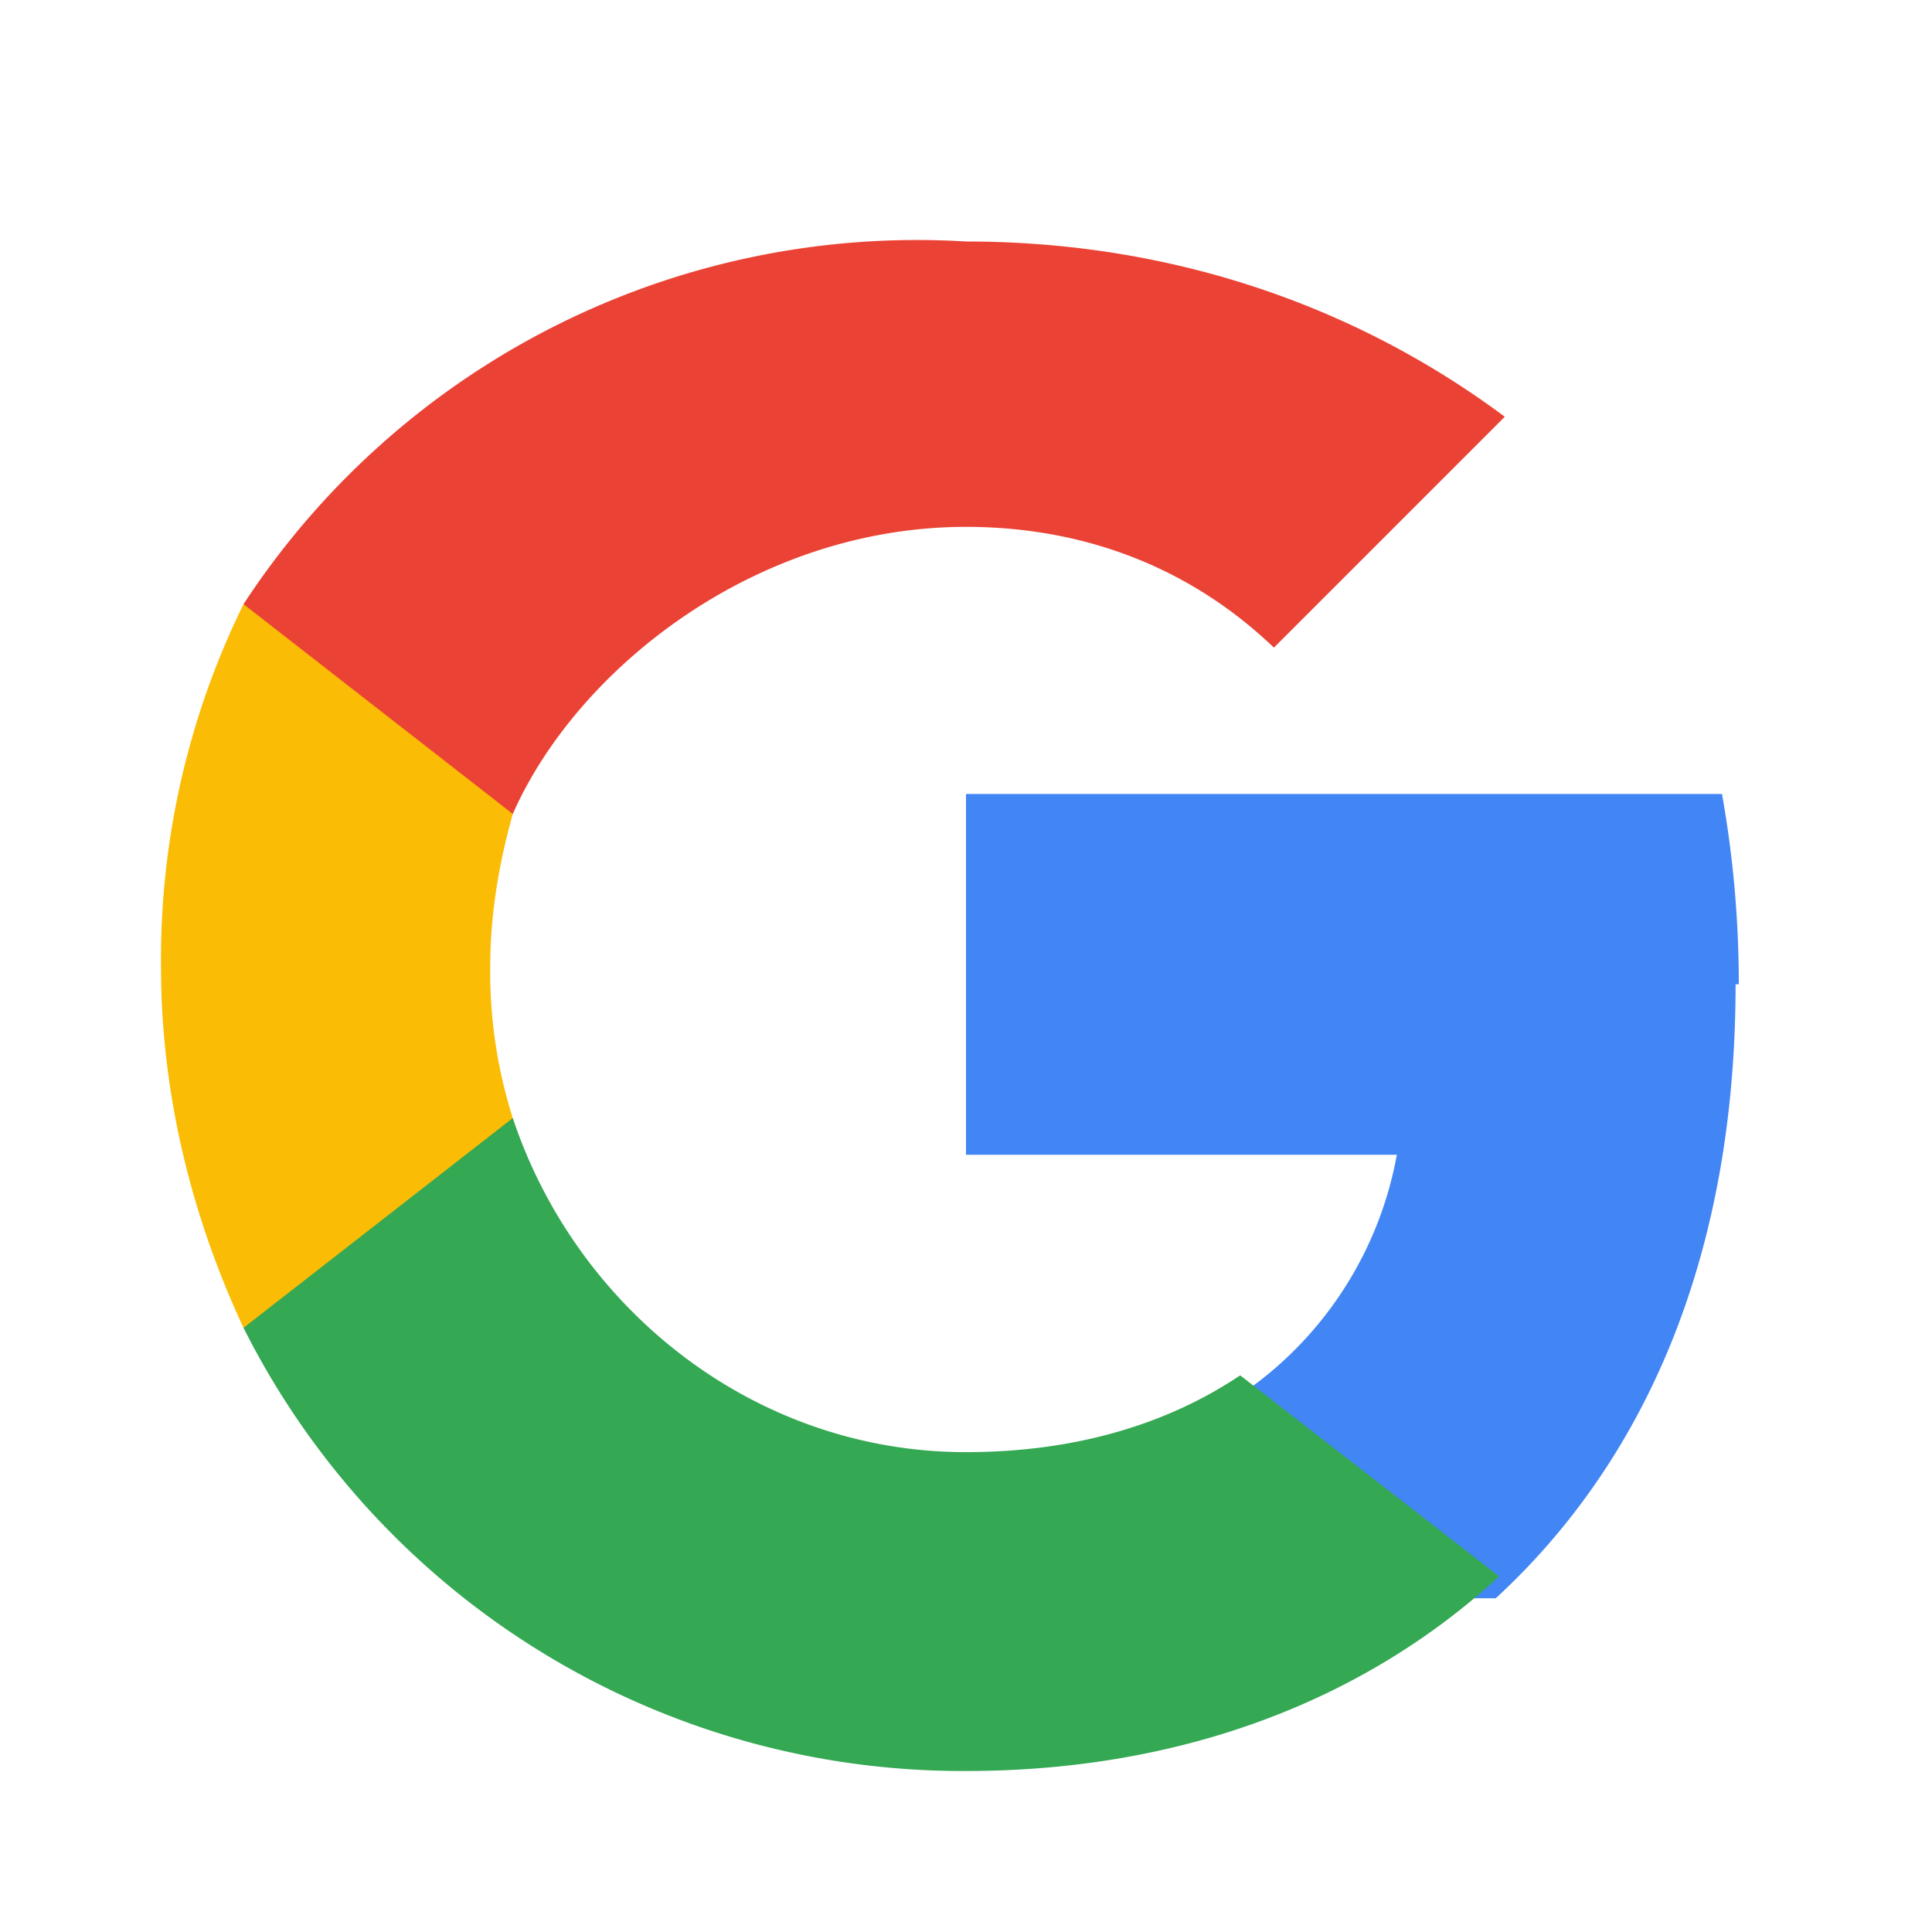 <svg xmlns="http://www.w3.org/2000/svg" width="20" height="20" viewBox="0 0 24 24">
    <g>
      <path fill="#4285F4" d="M21.6 12.227c0-.818-.073-1.604-.209-2.364H12v4.482h5.352a4.59 4.59 0 0 1-1.988 3.012v2.497h3.217c1.885-1.737 2.979-4.297 2.979-7.627z"/>
      <path fill="#34A853" d="M12 22c2.7 0 4.967-.89 6.623-2.418l-3.217-2.497c-.894.6-2.037.954-3.406.954-2.62 0-4.837-1.77-5.63-4.15H3.025v2.606A9.997 9.997 0 0 0 12 22z"/>
      <path fill="#FBBC05" d="M6.37 13.889A5.996 5.996 0 0 1 6.09 12c0-.654.112-1.288.28-1.889V7.505H3.025A9.997 9.997 0 0 0 2 12c0 1.604.386 3.123 1.025 4.495l3.345-2.606z"/>
      <path fill="#EA4335" d="M12 6.545c1.47 0 2.786.506 3.825 1.5l2.868-2.868C16.967 3.89 14.7 3 12 3A9.997 9.997 0 0 0 3.025 7.505l3.345 2.606C7.163 8.315 9.38 6.545 12 6.545z"/>
    </g>
</svg>